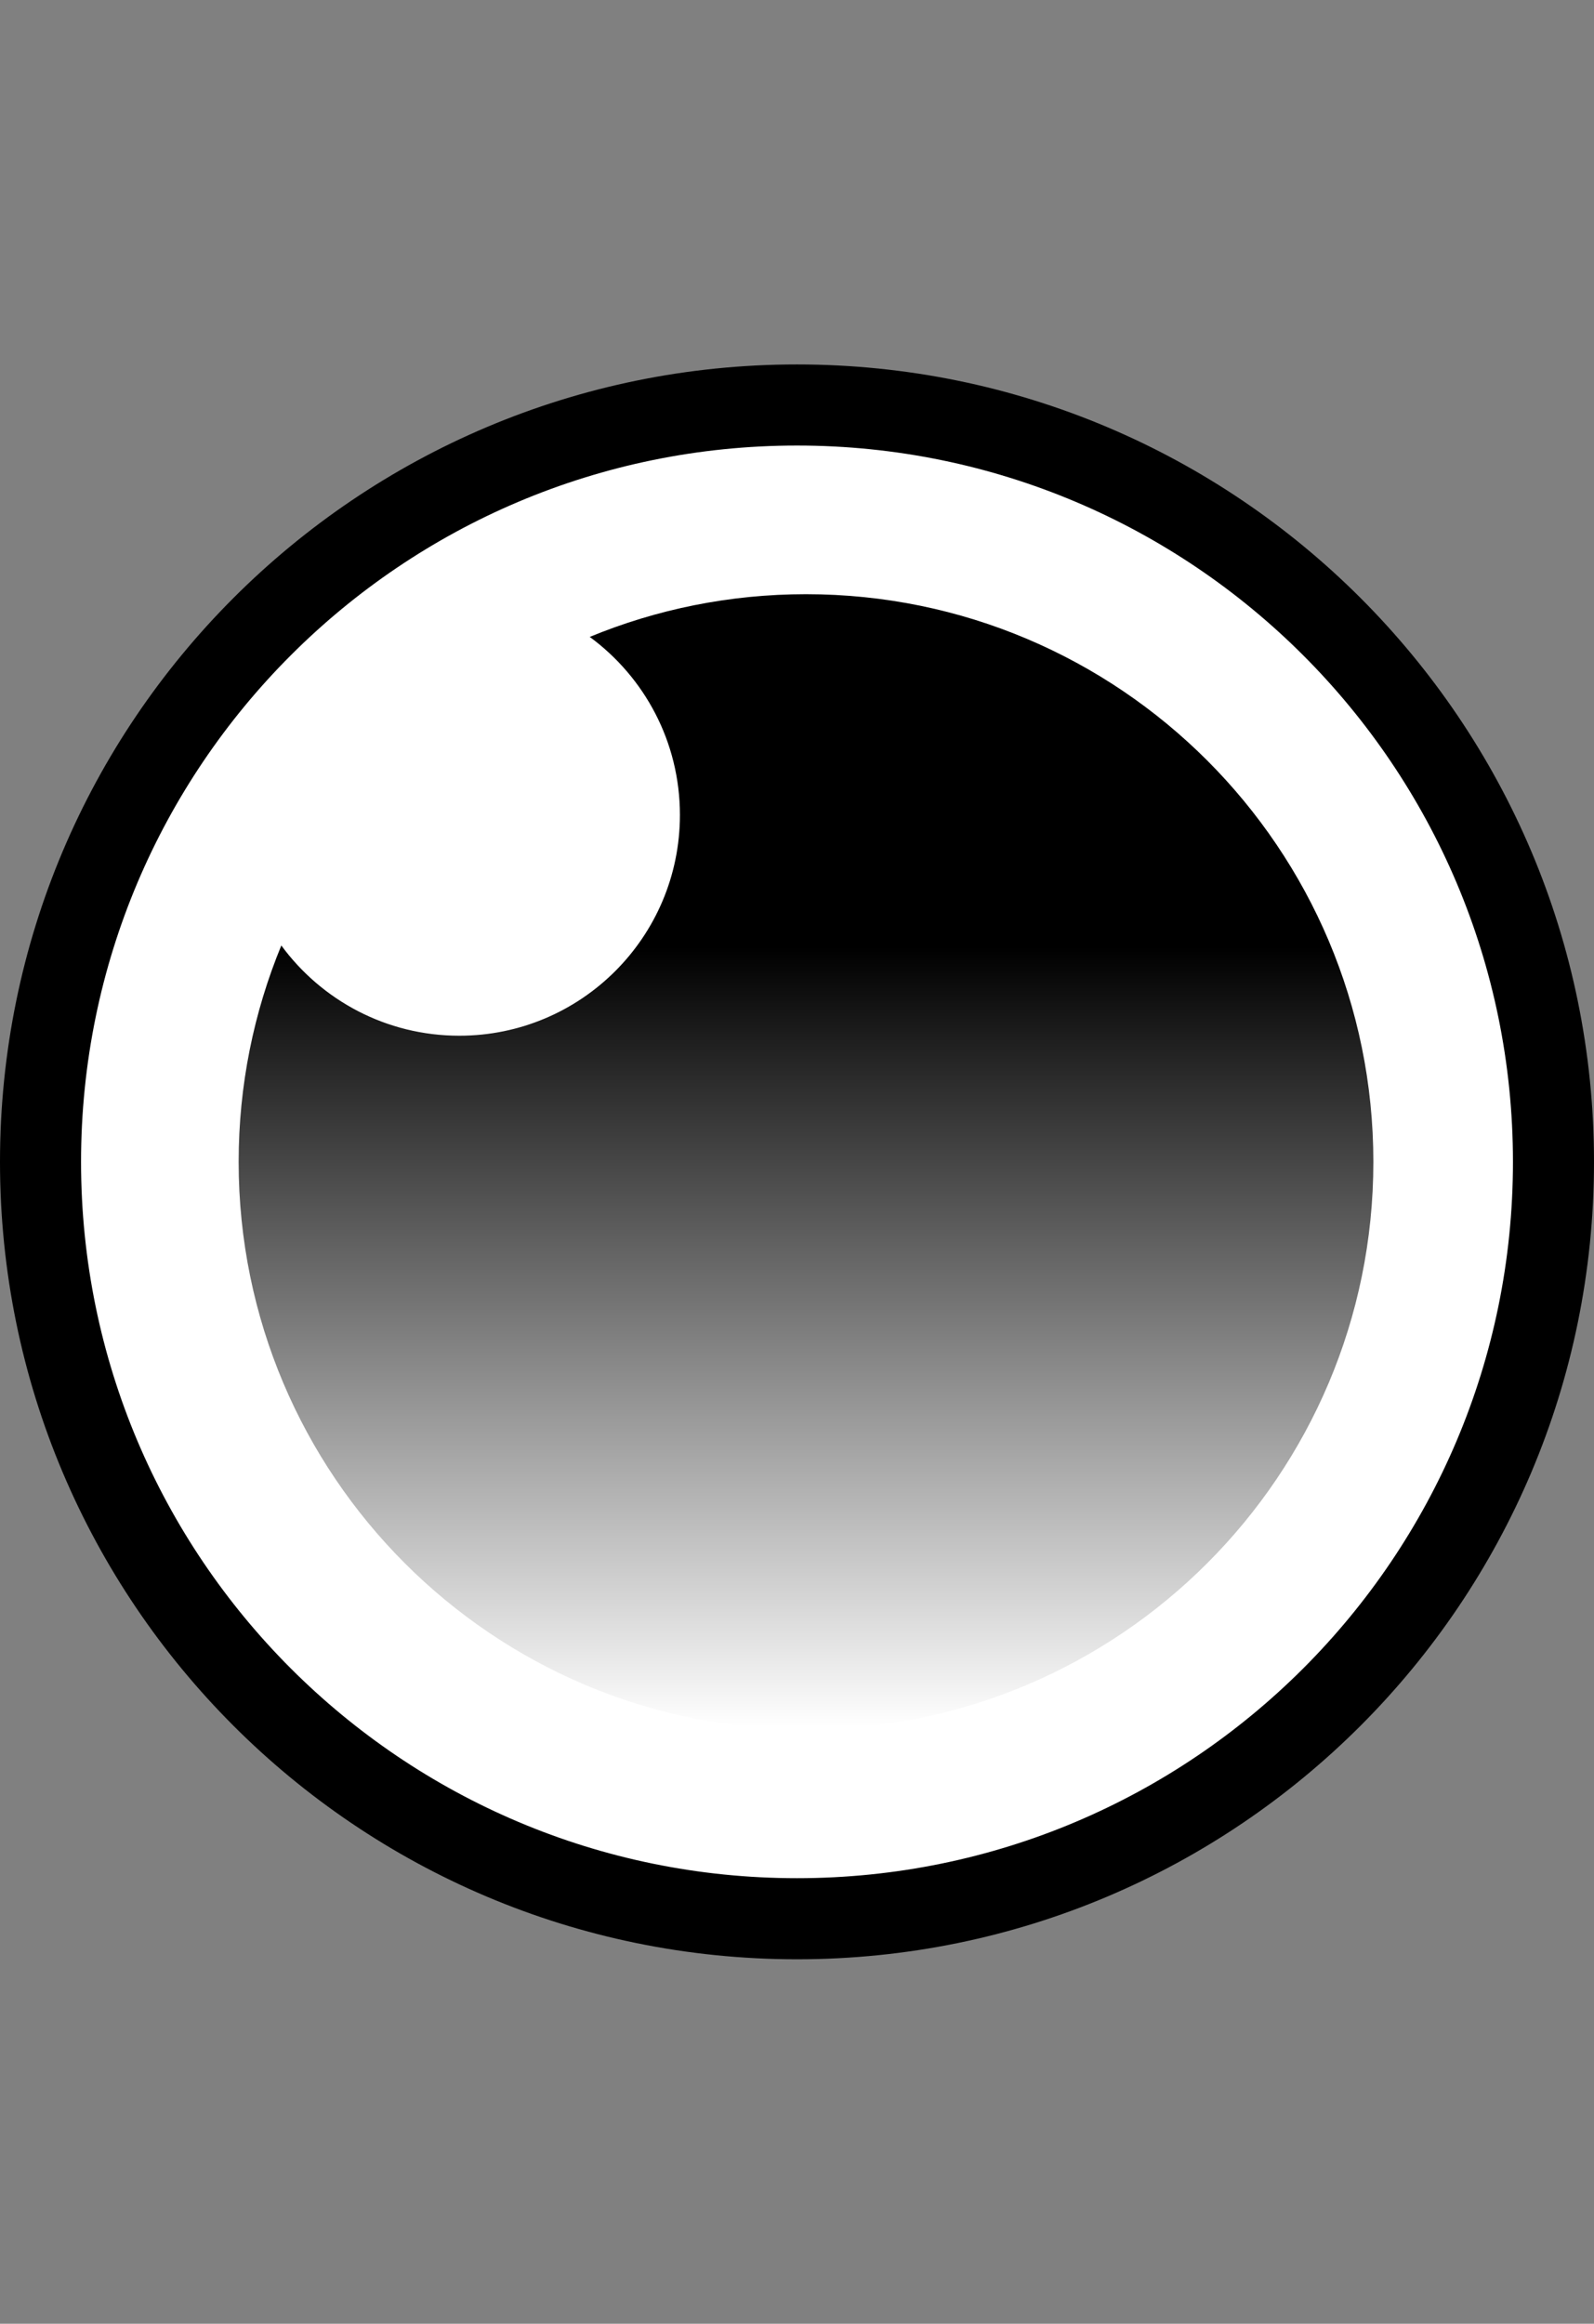 <svg id="edvg2nJTscK1" xmlns="http://www.w3.org/2000/svg" xmlns:xlink="http://www.w3.org/1999/xlink" viewBox="0 0 256 373" shape-rendering="geometricPrecision" text-rendering="geometricPrecision"><rect x="0" y="0" width="256" height="373" fill="#808080" stroke="none"/><defs><linearGradient id="edvg2nJTscK5-fill" x1="0.5" y1="1" x2="0.5" y2="0" spreadMethod="pad" gradientUnits="objectBoundingBox"><stop id="edvg2nJTscK5-fill-0" offset="0%" stop-color="rgb(255,255,255)"/><stop id="edvg2nJTscK5-fill-1" offset="69%" stop-color="rgb(0,0,0)"/></linearGradient></defs><g id="edvg2nJTscK2" transform="matrix(1 0 0 1 -0 58.5)"><path id="edvg2nJTscK3" d="M128,249.491C195.098,249.491,249.492,195.098,249.492,128C249.492,60.902,195.098,6.508,128,6.508C60.902,6.508,6.509,60.902,6.509,128C6.509,195.098,60.902,249.491,128,249.491Z" fill="rgb(255,255,255)" stroke="none" stroke-width="1"/><path id="edvg2nJTscK4" d="M128,0C57.308,0,0,57.308,0,128C0,198.693,57.308,256,128,256C198.693,256,256,198.693,256,128C256,57.308,198.693,0,128,0ZM128,13.017C191.503,13.017,242.983,64.497,242.983,128C242.983,191.503,191.503,242.983,128,242.983C64.497,242.983,13.017,191.503,13.017,128C13.017,64.497,64.497,13.017,128,13.017Z" fill="rgb(0,0,0)" stroke="none" stroke-width="1"/><path id="edvg2nJTscK5" d="M129.446,36.881C179.77,36.881,220.565,77.677,220.565,128C220.565,178.323,179.77,219.118,129.446,219.118C79.122,219.118,38.327,178.323,38.327,128C38.327,115.702,40.764,103.972,45.181,93.267C51.63,102.05,62.03,107.751,73.762,107.751C93.333,107.751,109.197,91.886,109.197,72.316C109.197,60.584,103.496,50.184,94.713,43.735C105.418,39.318,117.147,36.881,129.446,36.881Z" fill="url(#edvg2nJTscK5-fill)" stroke="none" stroke-width="1"/></g></svg>